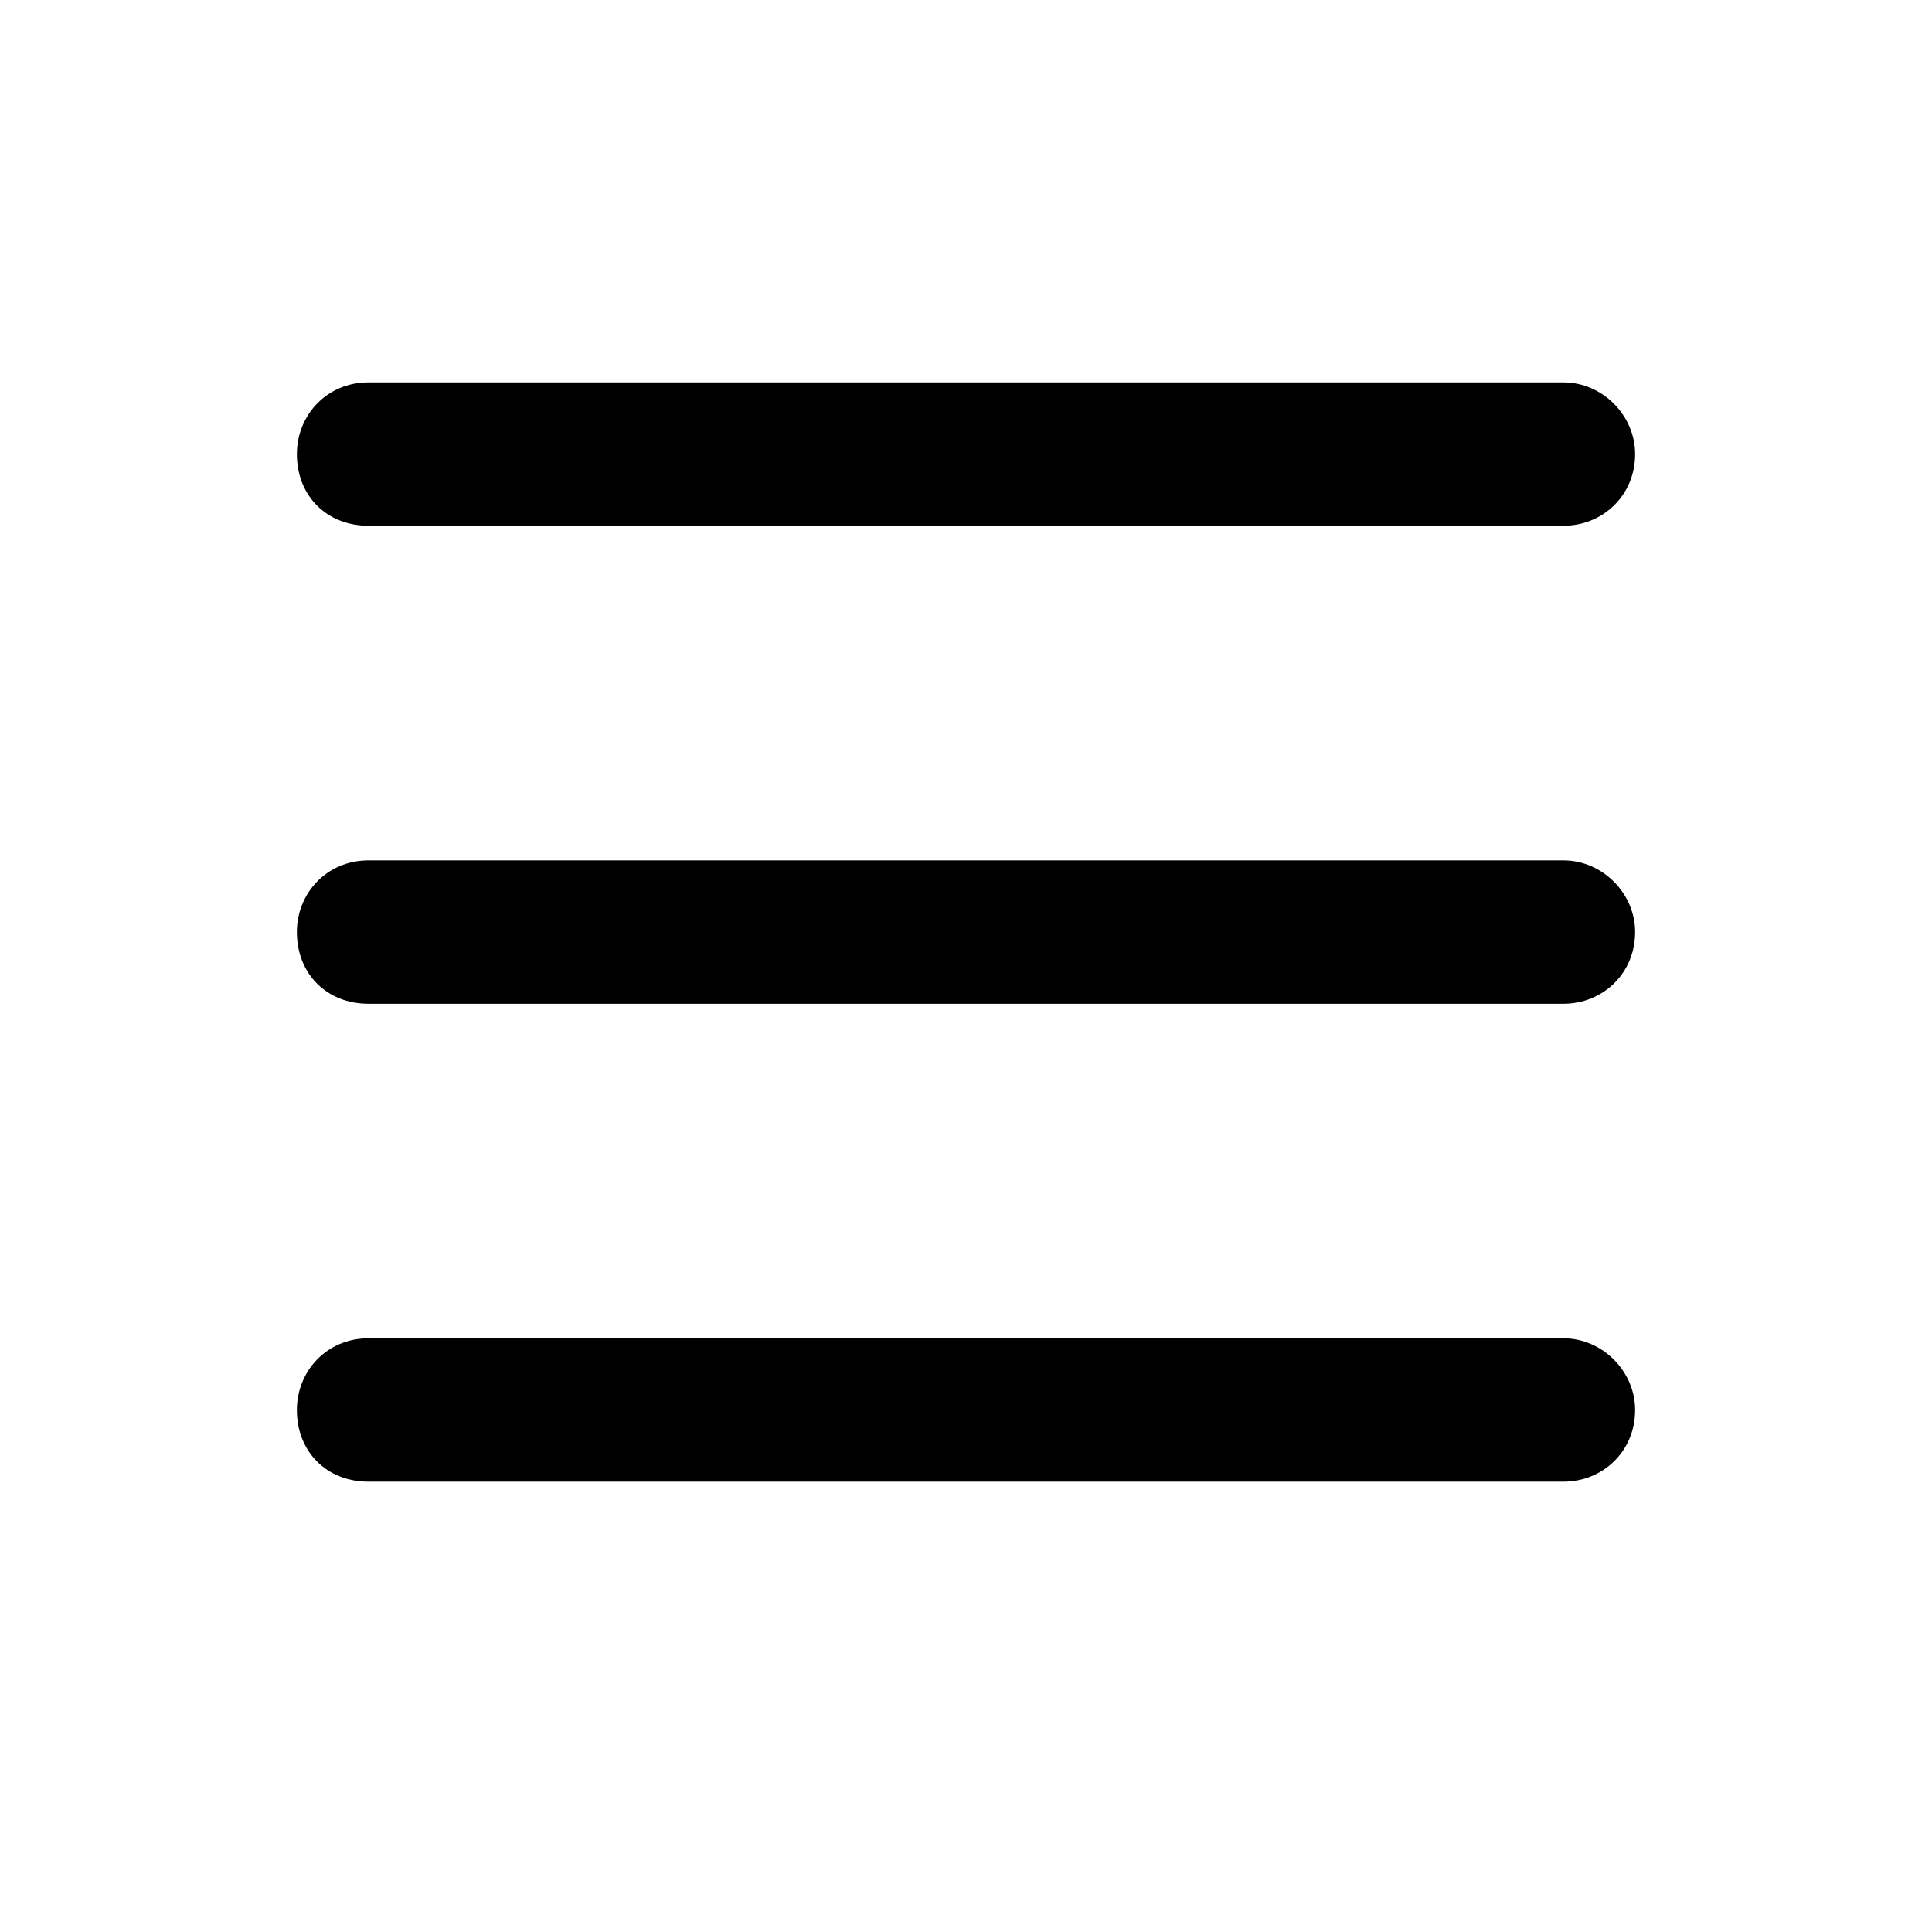 <svg width="24" height="24" viewBox="0 0 24 24" fill="currentColor" xmlns="http://www.w3.org/2000/svg">
<path d="M3.688 5.641C3.688 5.158 4.059 4.75 4.578 4.75H19.422C19.904 4.75 20.312 5.158 20.312 5.641C20.312 6.16 19.904 6.531 19.422 6.531H4.578C4.059 6.531 3.688 6.16 3.688 5.641ZM3.688 11.578C3.688 11.096 4.059 10.688 4.578 10.688H19.422C19.904 10.688 20.312 11.096 20.312 11.578C20.312 12.098 19.904 12.469 19.422 12.469H4.578C4.059 12.469 3.688 12.098 3.688 11.578ZM19.422 18.406H4.578C4.059 18.406 3.688 18.035 3.688 17.516C3.688 17.033 4.059 16.625 4.578 16.625H19.422C19.904 16.625 20.312 17.033 20.312 17.516C20.312 18.035 19.904 18.406 19.422 18.406Z" fill="currentColor"/>
</svg>
